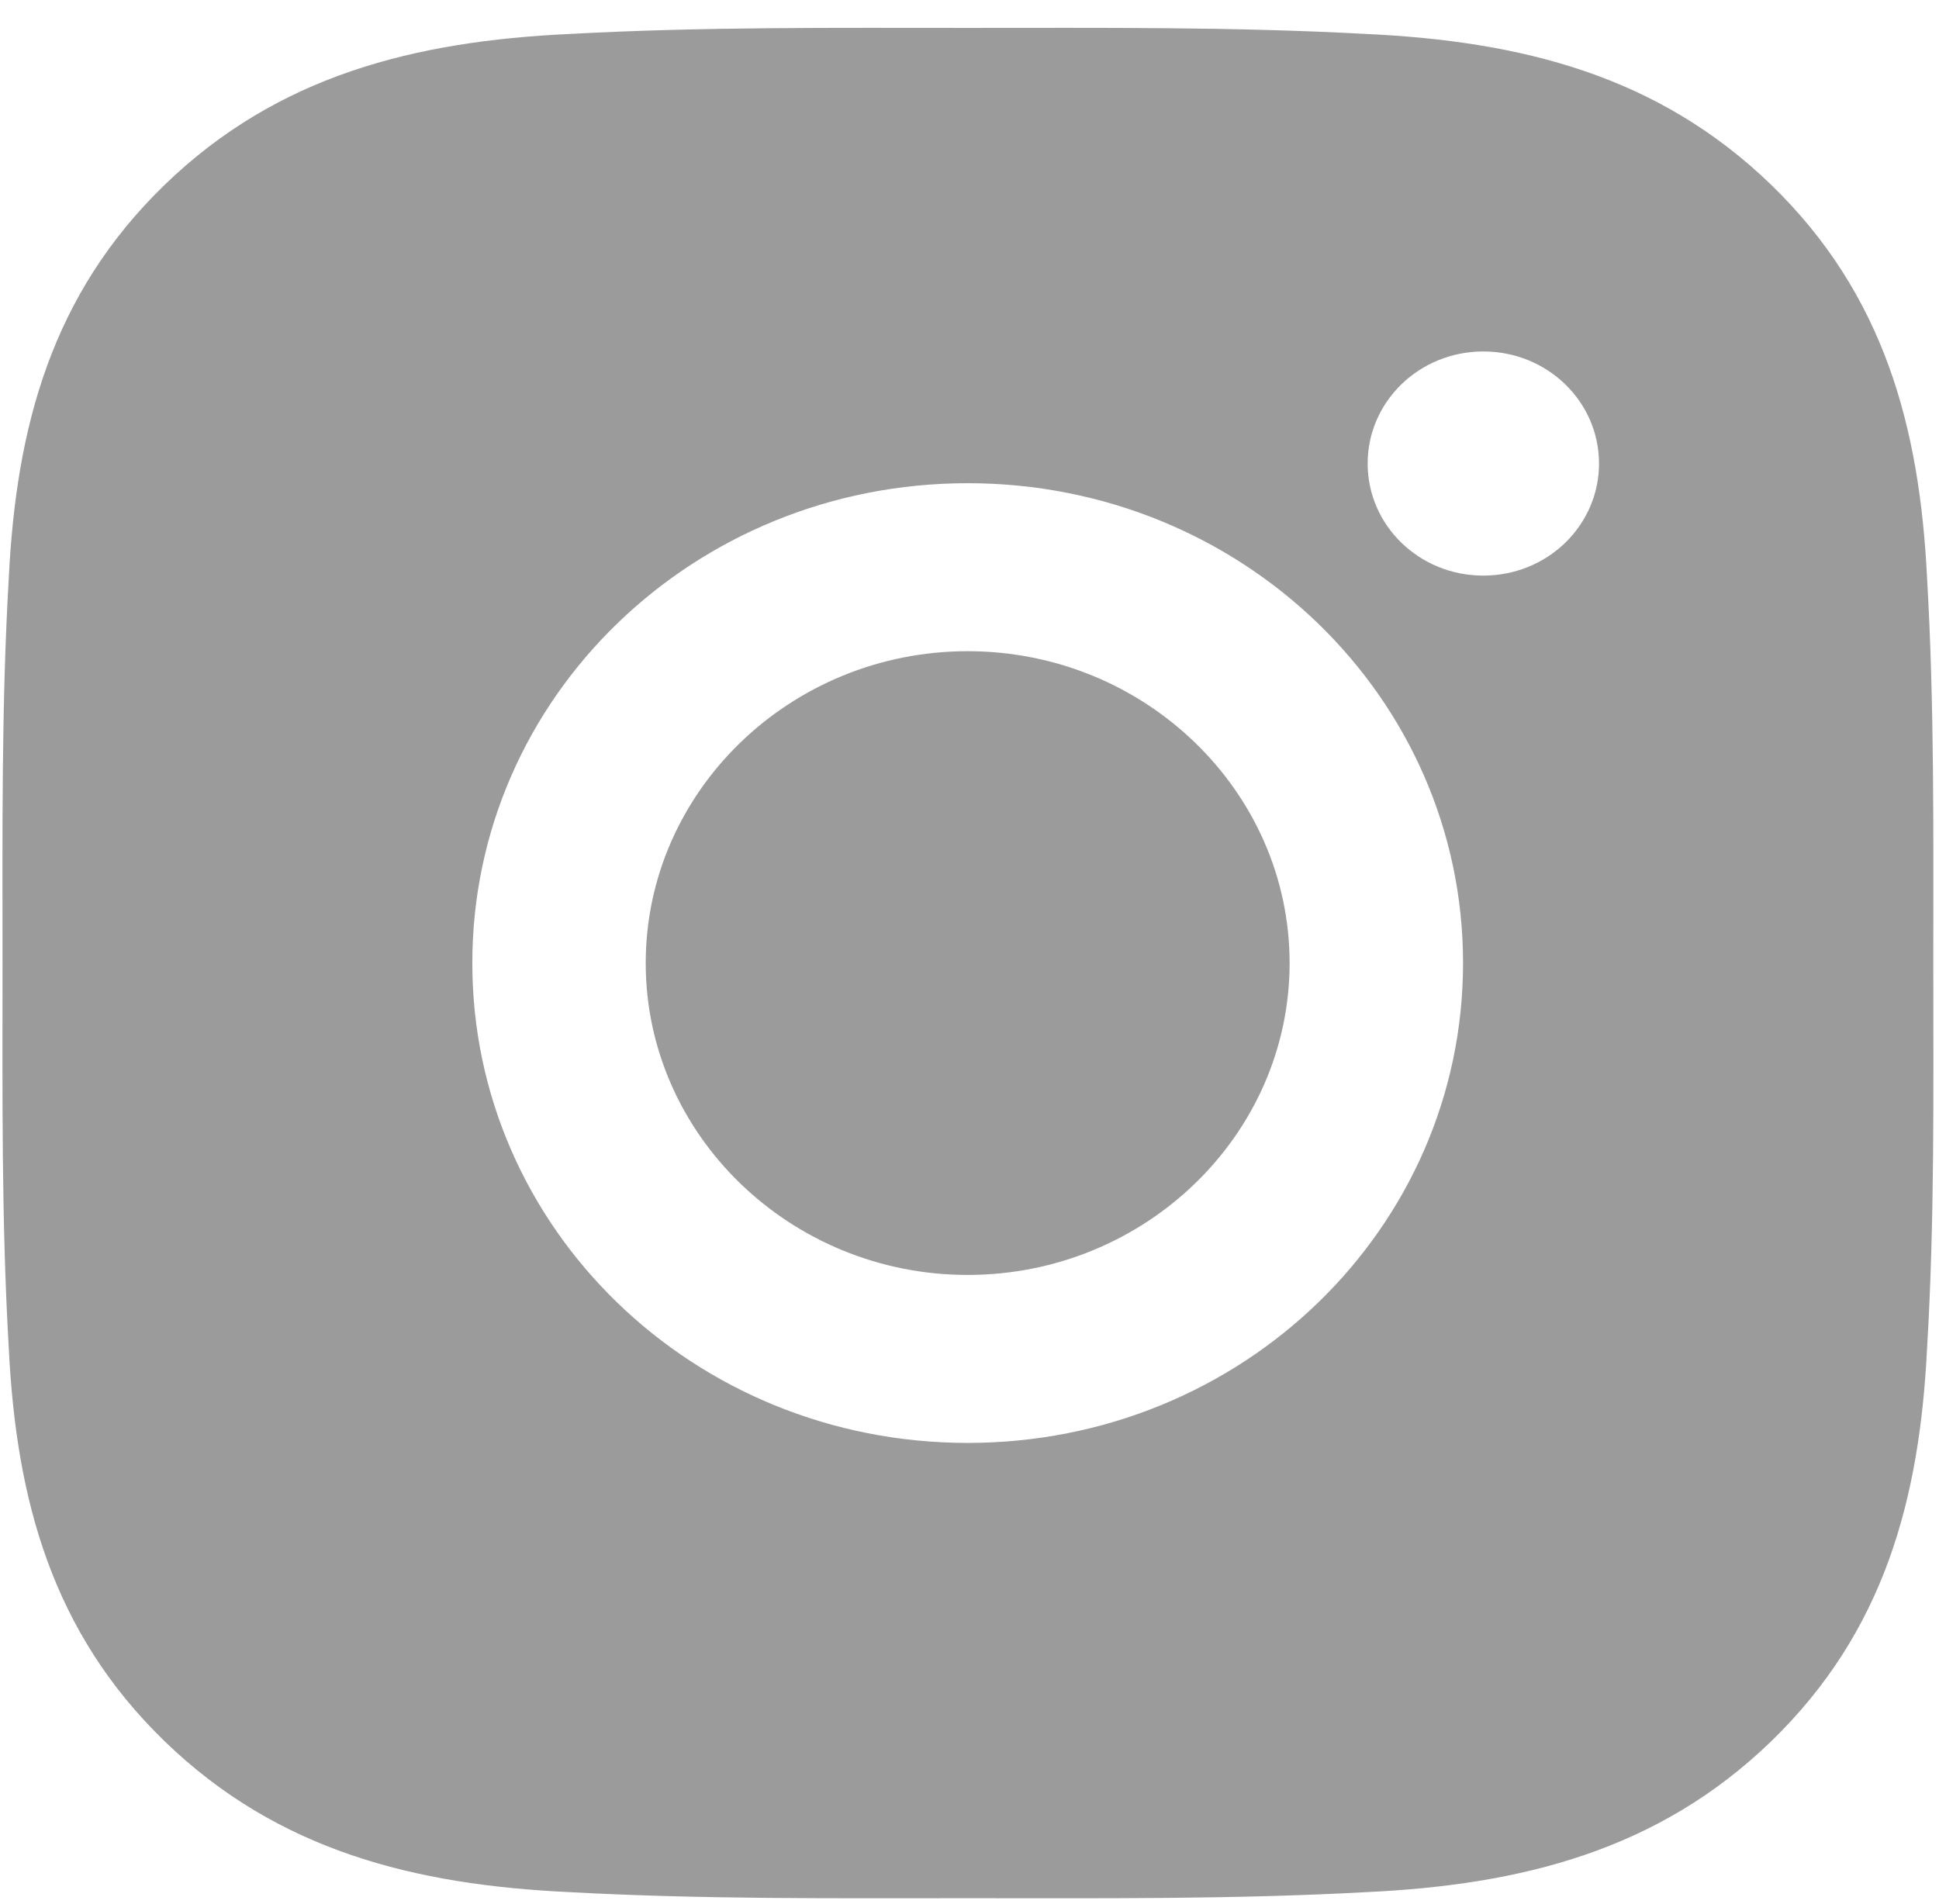 <svg width="56" height="55" viewBox="0 0 56 55" fill="none" xmlns="http://www.w3.org/2000/svg">
<path d="M27.947 18.808C22.827 18.808 18.649 22.855 18.649 27.815C18.649 32.775 22.827 36.823 27.947 36.823C33.067 36.823 37.245 32.775 37.245 27.815C37.245 22.855 33.067 18.808 27.947 18.808ZM55.835 27.815C55.835 24.085 55.87 20.389 55.654 16.666C55.438 12.341 54.419 8.502 51.155 5.34C47.883 2.171 43.928 1.191 39.464 0.981C35.613 0.772 31.798 0.806 27.954 0.806C24.104 0.806 20.288 0.772 16.445 0.981C11.98 1.191 8.018 2.177 4.754 5.34C1.482 8.509 0.471 12.341 0.255 16.666C0.038 20.396 0.073 24.092 0.073 27.815C0.073 31.539 0.038 35.242 0.255 38.965C0.471 43.29 1.489 47.128 4.754 50.291C8.025 53.46 11.98 54.44 16.445 54.649C20.295 54.859 24.111 54.825 27.954 54.825C31.805 54.825 35.62 54.859 39.464 54.649C43.928 54.44 47.89 53.453 51.155 50.291C54.426 47.121 55.438 43.29 55.654 38.965C55.877 35.242 55.835 31.545 55.835 27.815ZM27.947 41.675C20.03 41.675 13.641 35.485 13.641 27.815C13.641 20.146 20.03 13.956 27.947 13.956C35.864 13.956 42.254 20.146 42.254 27.815C42.254 35.485 35.864 41.675 27.947 41.675ZM42.84 16.625C40.991 16.625 39.499 15.179 39.499 13.388C39.499 11.597 40.991 10.151 42.84 10.151C44.688 10.151 46.181 11.597 46.181 13.388C46.182 13.813 46.096 14.235 45.928 14.627C45.76 15.02 45.514 15.377 45.204 15.678C44.893 15.979 44.525 16.217 44.119 16.38C43.714 16.542 43.279 16.625 42.84 16.625Z" fill="#9B9B9B"/>
</svg>
